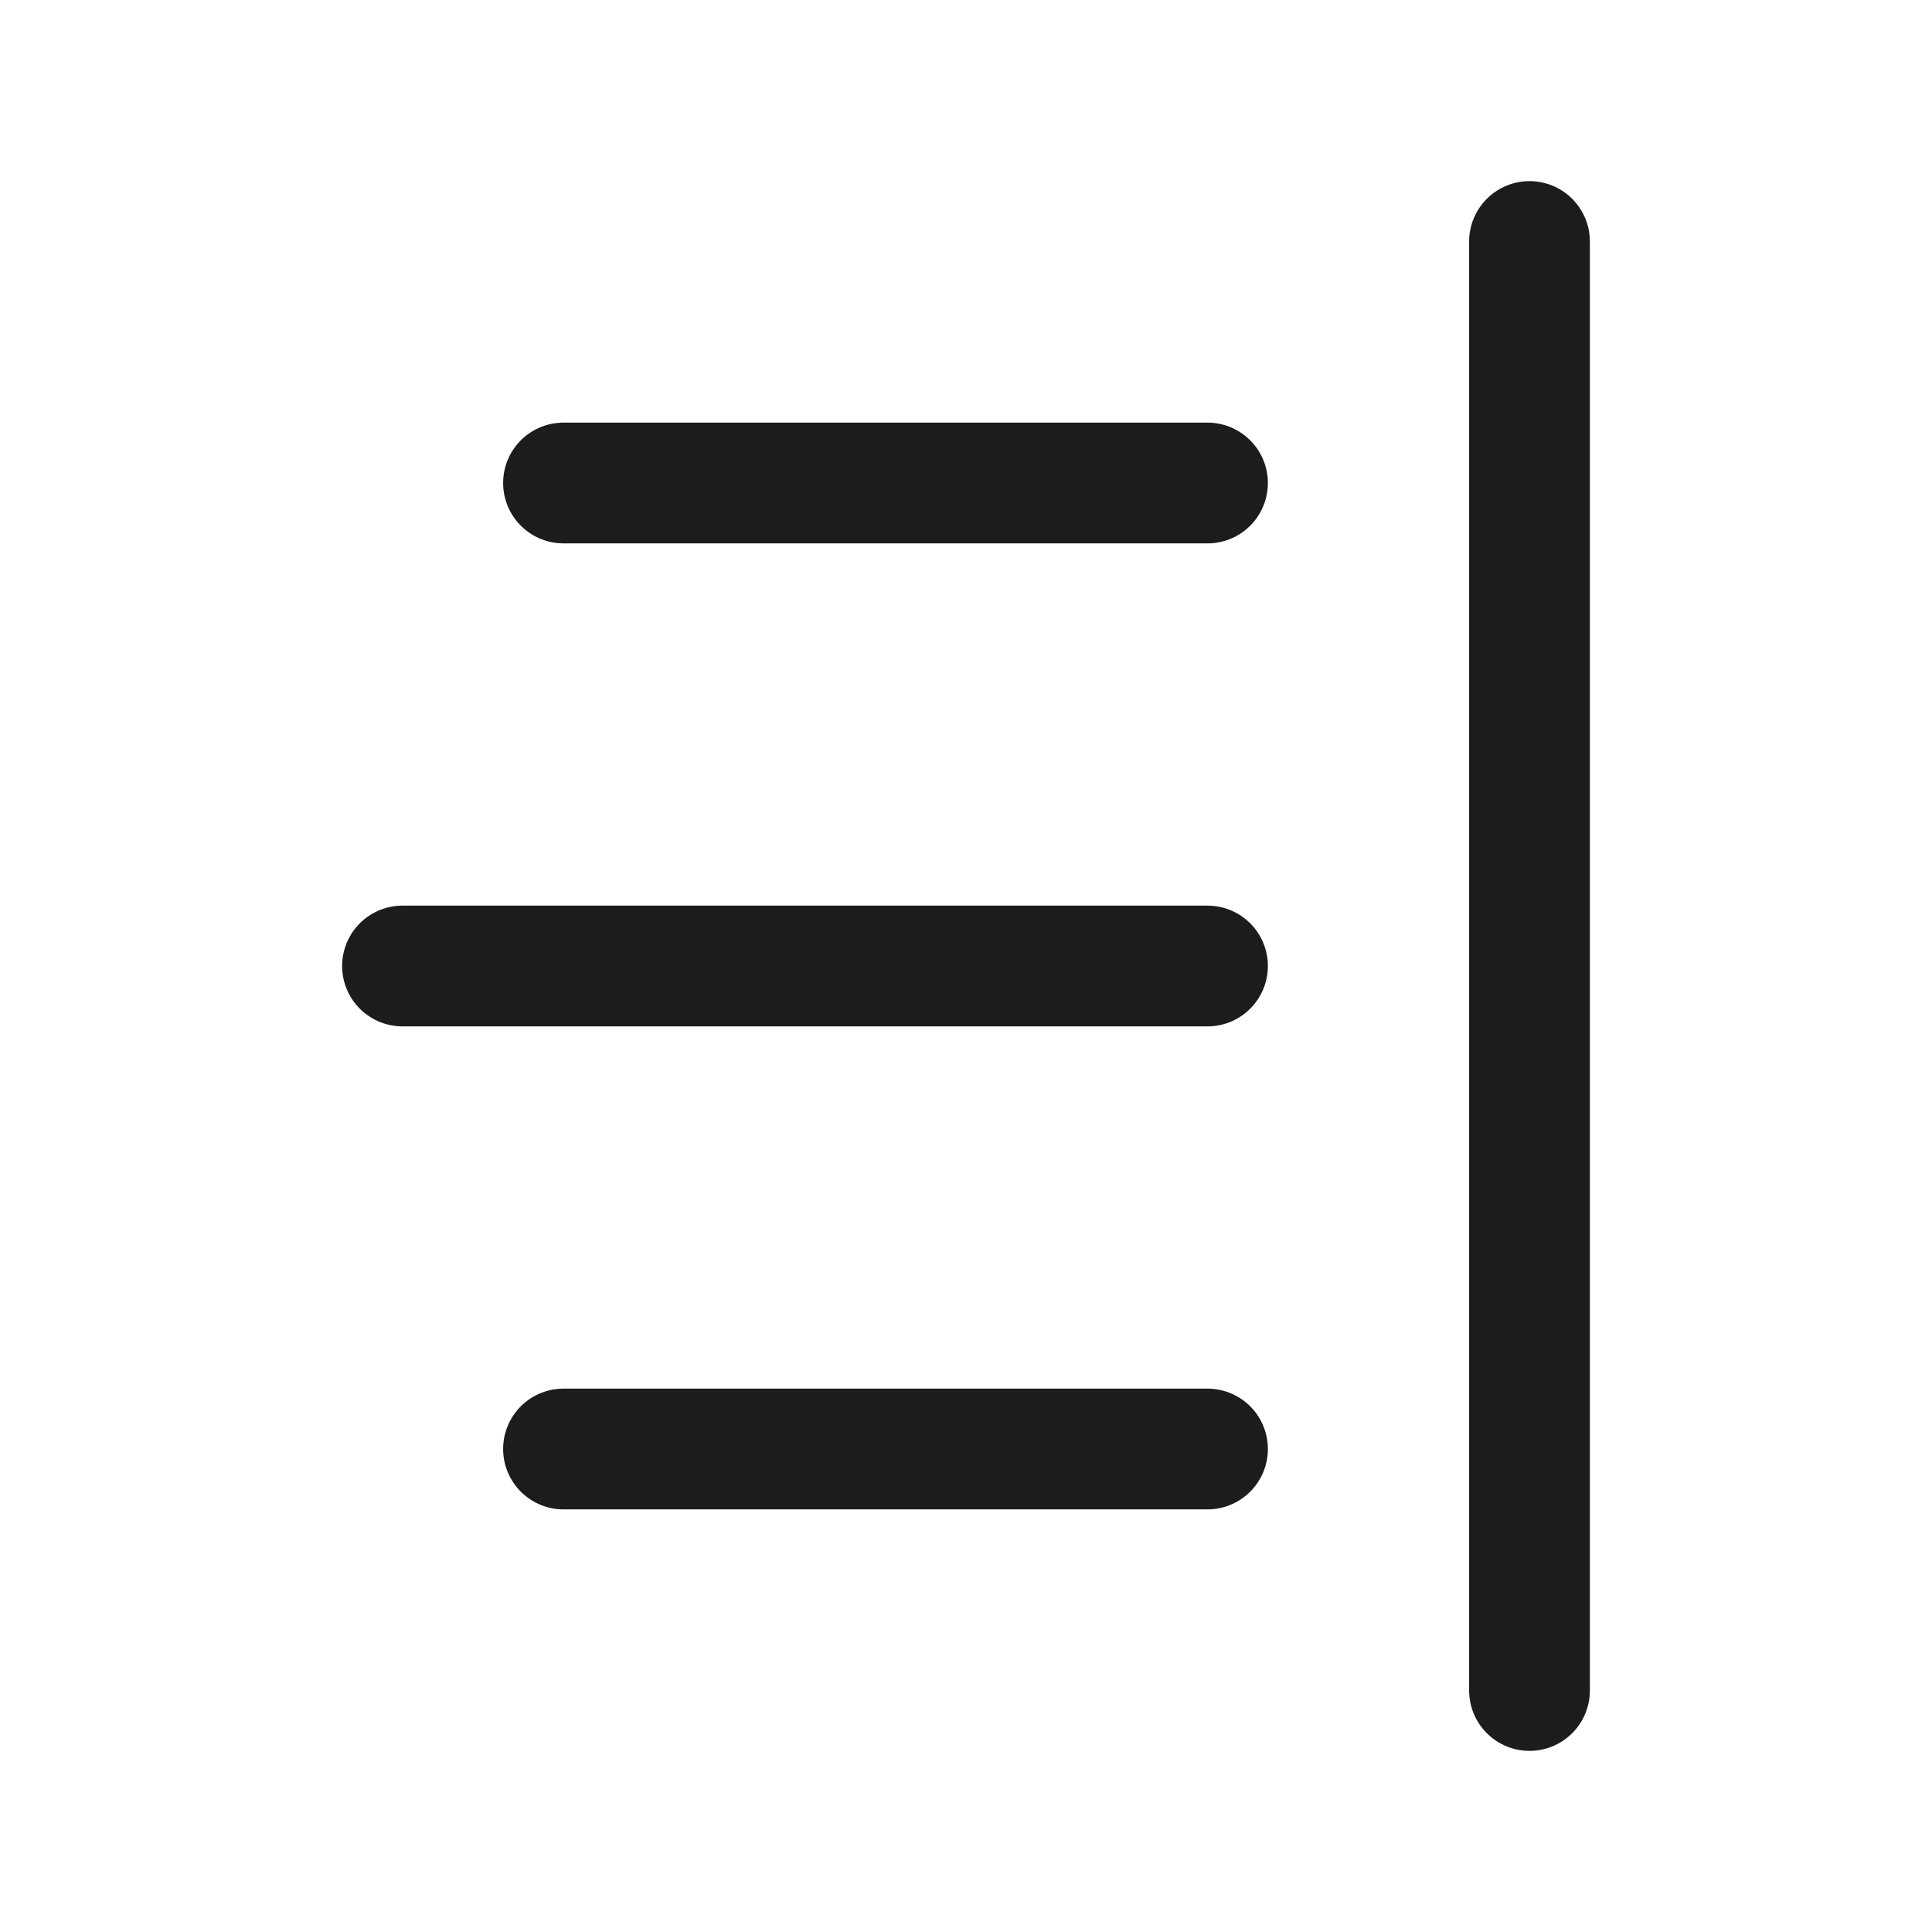 <svg width="24" height="24" viewBox="0 0 24 24" fill="none" xmlns="http://www.w3.org/2000/svg">
<g id="right-to-left-block-quote">
<path id="Vector" d="M7 6H15" stroke="#1B1C1B" stroke-width="1.5" stroke-linecap="round"/>
<path id="Vector_2" d="M5 12H15" stroke="#1B1C1B" stroke-width="1.5" stroke-linecap="round"/>
<path id="Vector_3" d="M7 18H15" stroke="#1B1C1B" stroke-width="1.5" stroke-linecap="round"/>
<path id="Vector_4" d="M19 3V21" stroke="#1B1C1B" stroke-width="1.5" stroke-linecap="round" stroke-linejoin="round"/>
</g>
</svg>
